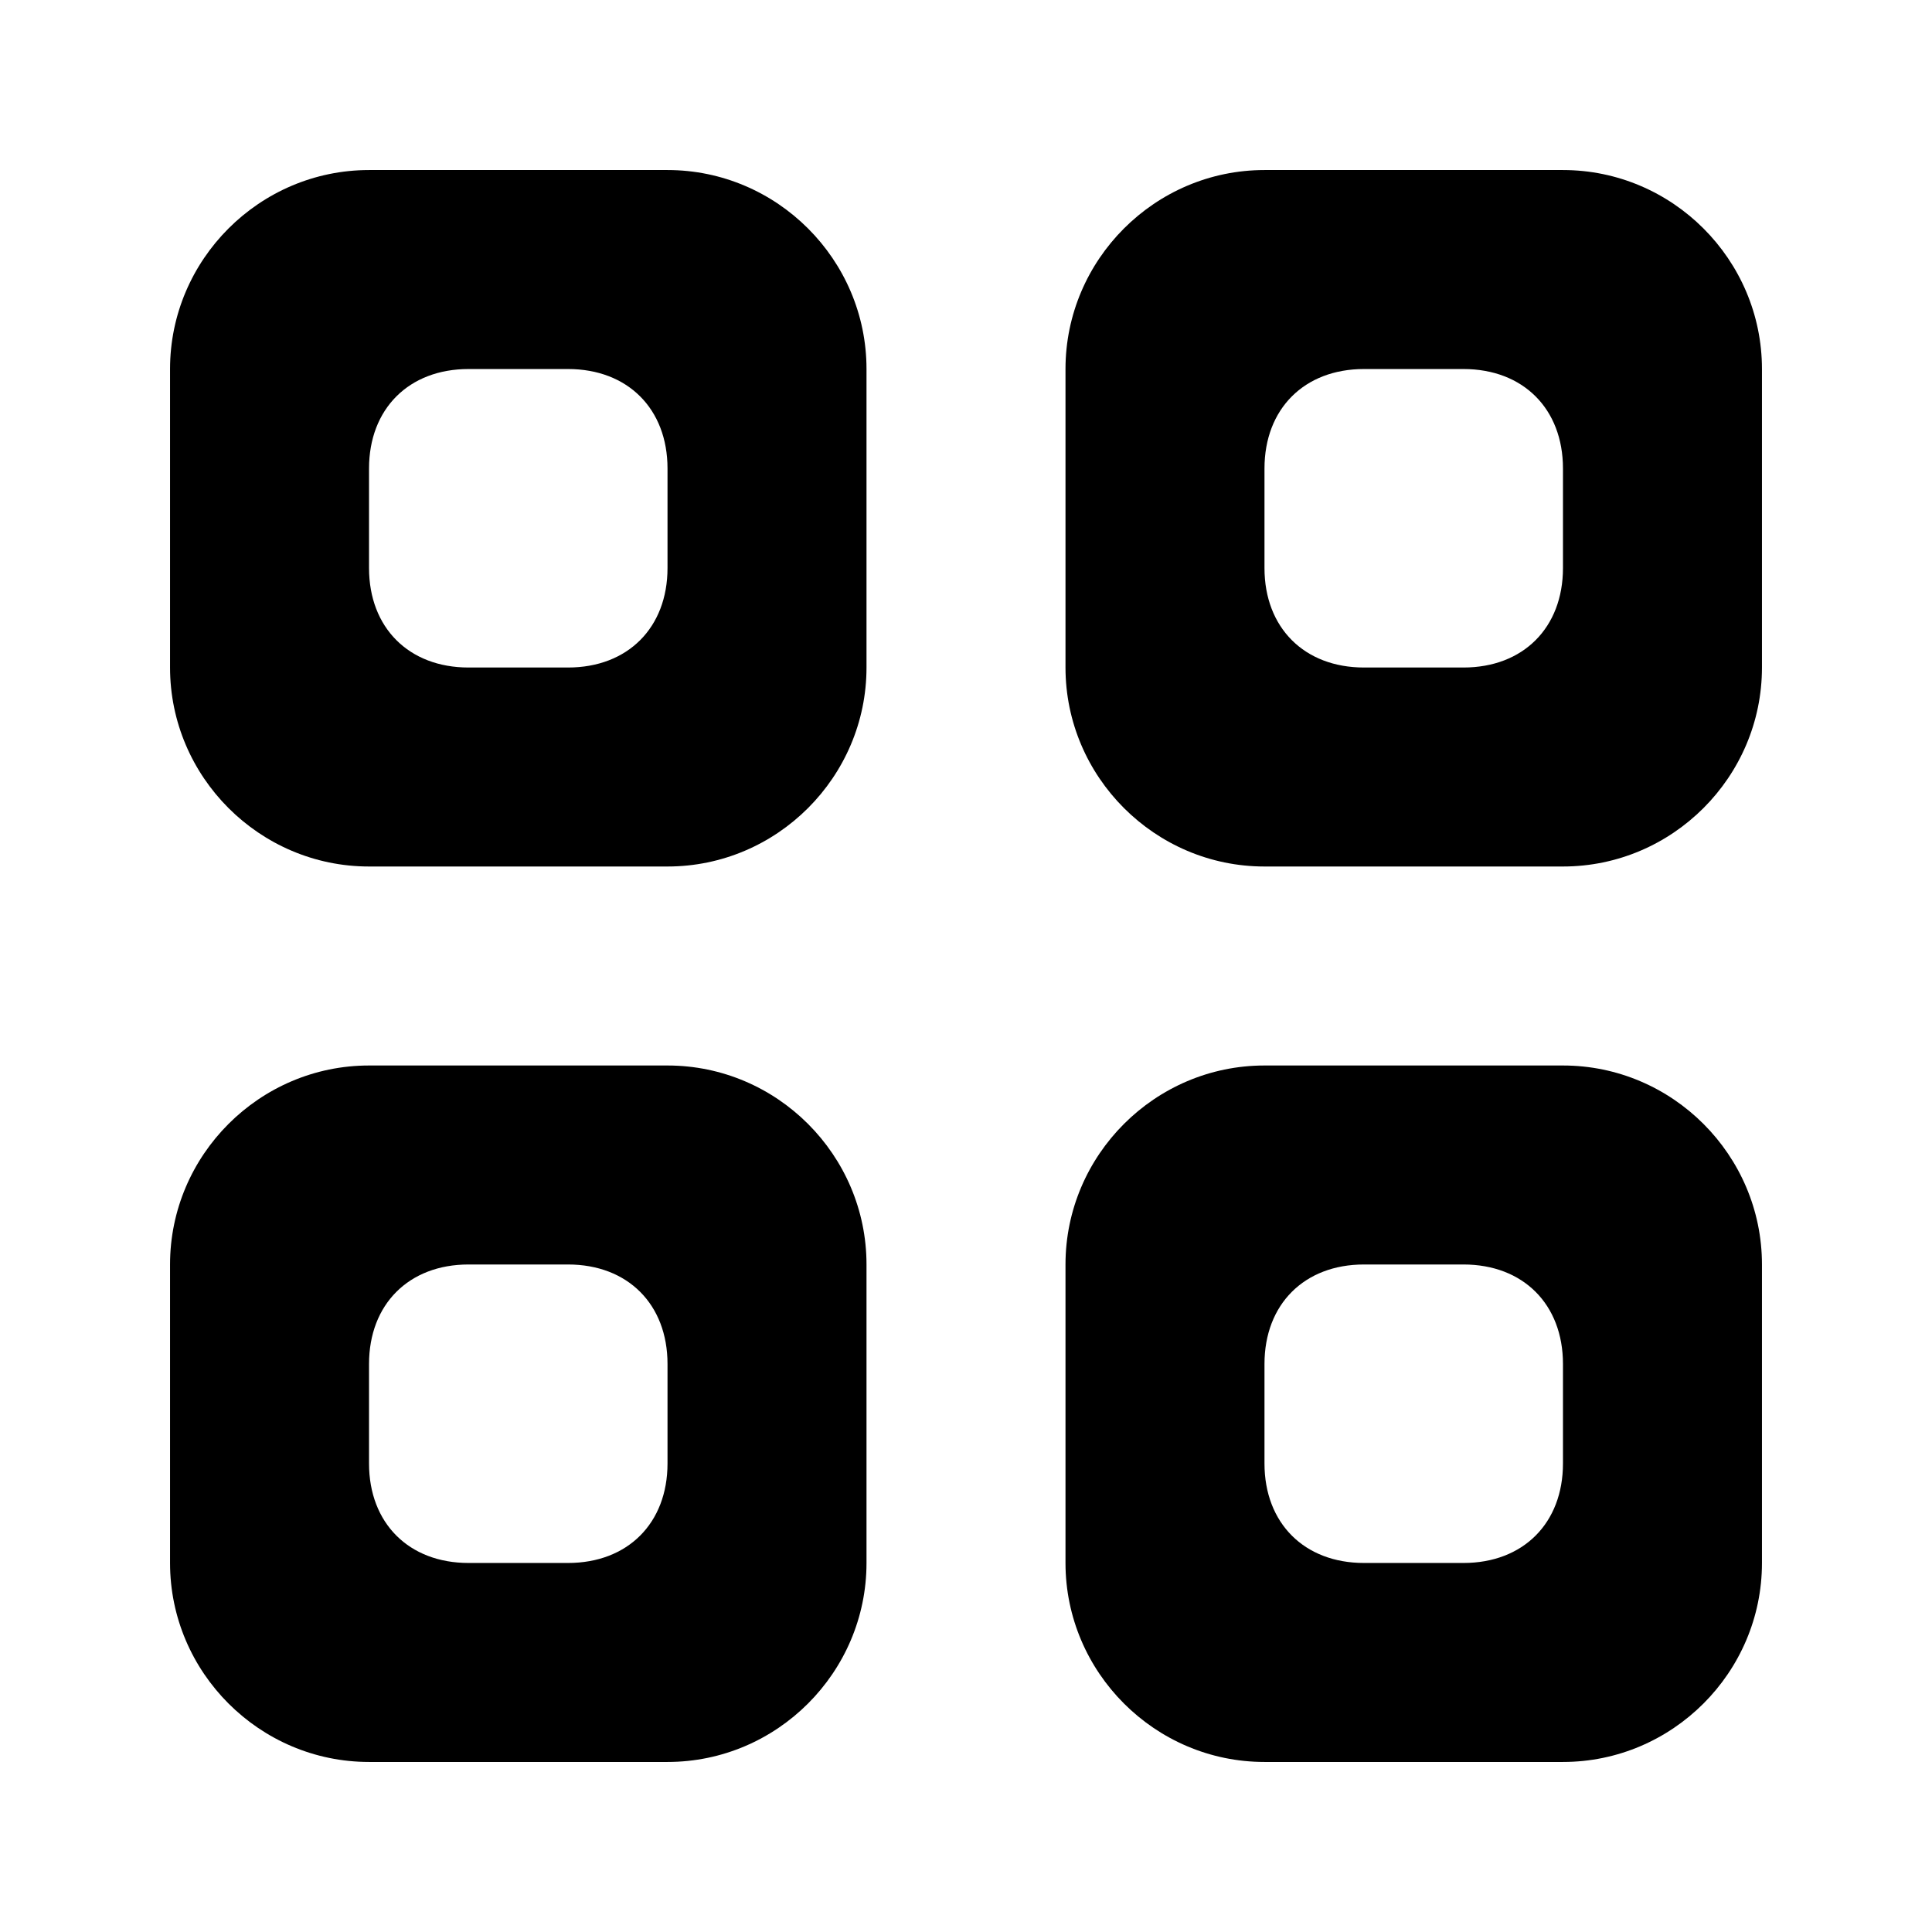 <svg xmlns="http://www.w3.org/2000/svg" viewBox="0 0 1024 1024">
	<path
		d="M353.797 90.125L195.594 90.125C137.586 90.125 90.125 137.586 90.125 195.594l0 158.203c0 58.008 47.461 105.469 105.469 105.469l158.203 0c58.008 0 105.469-47.461 105.469-105.469L459.266 195.594C459.266 137.586 411.805 90.125 353.797 90.125zM353.797 301.062c0 31.641-21.094 52.734-52.734 52.734L248.328 353.797C216.688 353.797 195.594 332.703 195.594 301.062L195.594 248.328c0-31.641 21.094-52.734 52.734-52.734l52.734 0c31.641 0 52.734 21.094 52.734 52.734L353.797 301.062z"
	/>
	<path
		d="M353.797 564.734L195.594 564.734c-58.008 0-105.469 47.461-105.469 105.469l0 158.203c0 58.008 47.461 105.469 105.469 105.469l158.203 0c58.008 0 105.469-47.461 105.469-105.469l0-158.203C459.266 612.195 411.805 564.734 353.797 564.734zM353.797 775.672c0 31.641-21.094 52.734-52.734 52.734L248.328 828.406c-31.641 0-52.734-21.094-52.734-52.734l0-52.734c0-31.641 21.094-52.734 52.734-52.734l52.734 0c31.641 0 52.734 21.094 52.734 52.734L353.797 775.672z"
	/>
	<path
		d="M828.406 90.125l-158.203 0C612.195 90.125 564.734 137.586 564.734 195.594l0 158.203c0 58.008 47.461 105.469 105.469 105.469l158.203 0c58.008 0 105.469-47.461 105.469-105.469L933.875 195.594C933.875 137.586 886.414 90.125 828.406 90.125zM828.406 301.062c0 31.641-21.094 52.734-52.734 52.734l-52.734 0c-31.641 0-52.734-21.094-52.734-52.734L670.203 248.328c0-31.641 21.094-52.734 52.734-52.734l52.734 0c31.641 0 52.734 21.094 52.734 52.734L828.406 301.062z"
	/>
	<path
		d="M828.406 564.734l-158.203 0c-58.008 0-105.469 47.461-105.469 105.469l0 158.203c0 58.008 47.461 105.469 105.469 105.469l158.203 0c58.008 0 105.469-47.461 105.469-105.469l0-158.203C933.875 612.195 886.414 564.734 828.406 564.734zM828.406 775.672c0 31.641-21.094 52.734-52.734 52.734l-52.734 0c-31.641 0-52.734-21.094-52.734-52.734l0-52.734c0-31.641 21.094-52.734 52.734-52.734l52.734 0c31.641 0 52.734 21.094 52.734 52.734L828.406 775.672z"
	/>
</svg>
